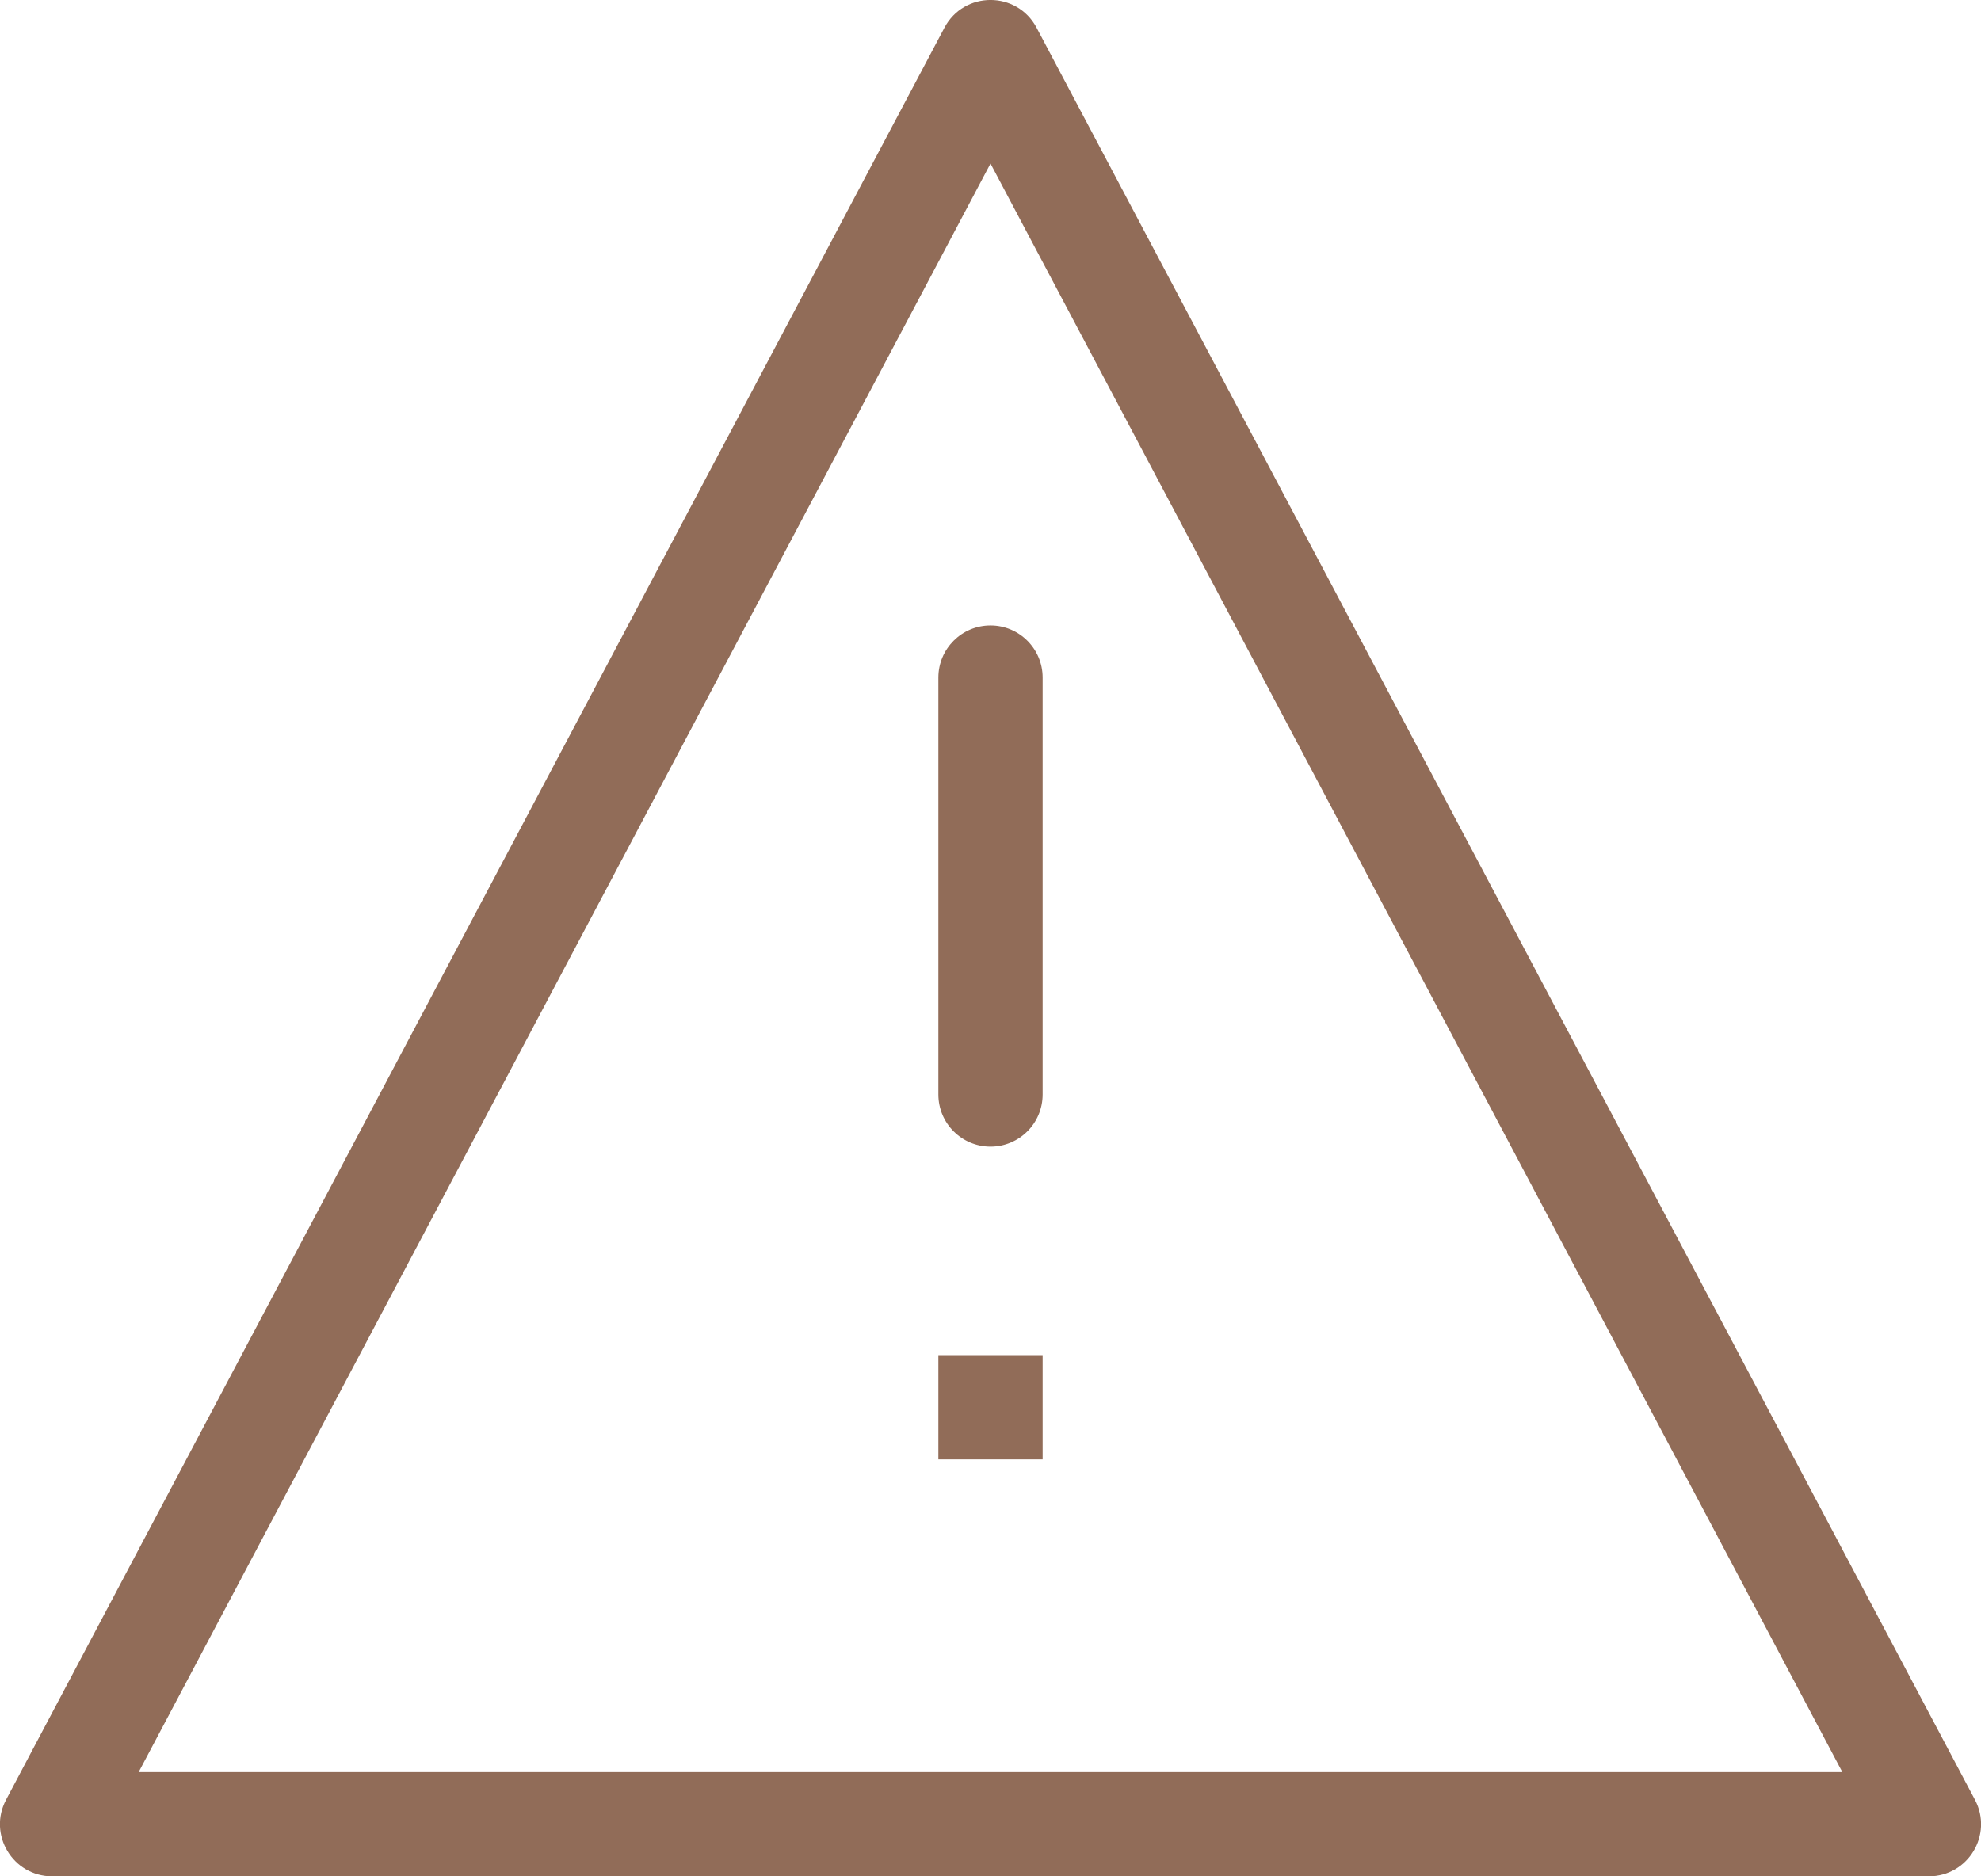 <svg width="19" height="18" viewBox="0 0 19 18" fill="none" xmlns="http://www.w3.org/2000/svg">
<path d="M10 10.5C10 10.776 9.776 11 9.5 11C9.224 11 9 10.776 9 10.5V6.5C9 6.224 9.224 6 9.5 6C9.776 6 10 6.224 10 6.5V10.5ZM9 13H10V14H9V13ZM9.058 0.266C9.246 -0.089 9.754 -0.089 9.942 0.266L18.942 17.266C19.118 17.599 18.877 18 18.5 18H0.5C0.123 18 -0.118 17.599 0.058 17.266L9.058 0.266ZM1.33 17H17.67L9.5 1.569L1.33 17Z" fill="#916C58"/>
</svg>

